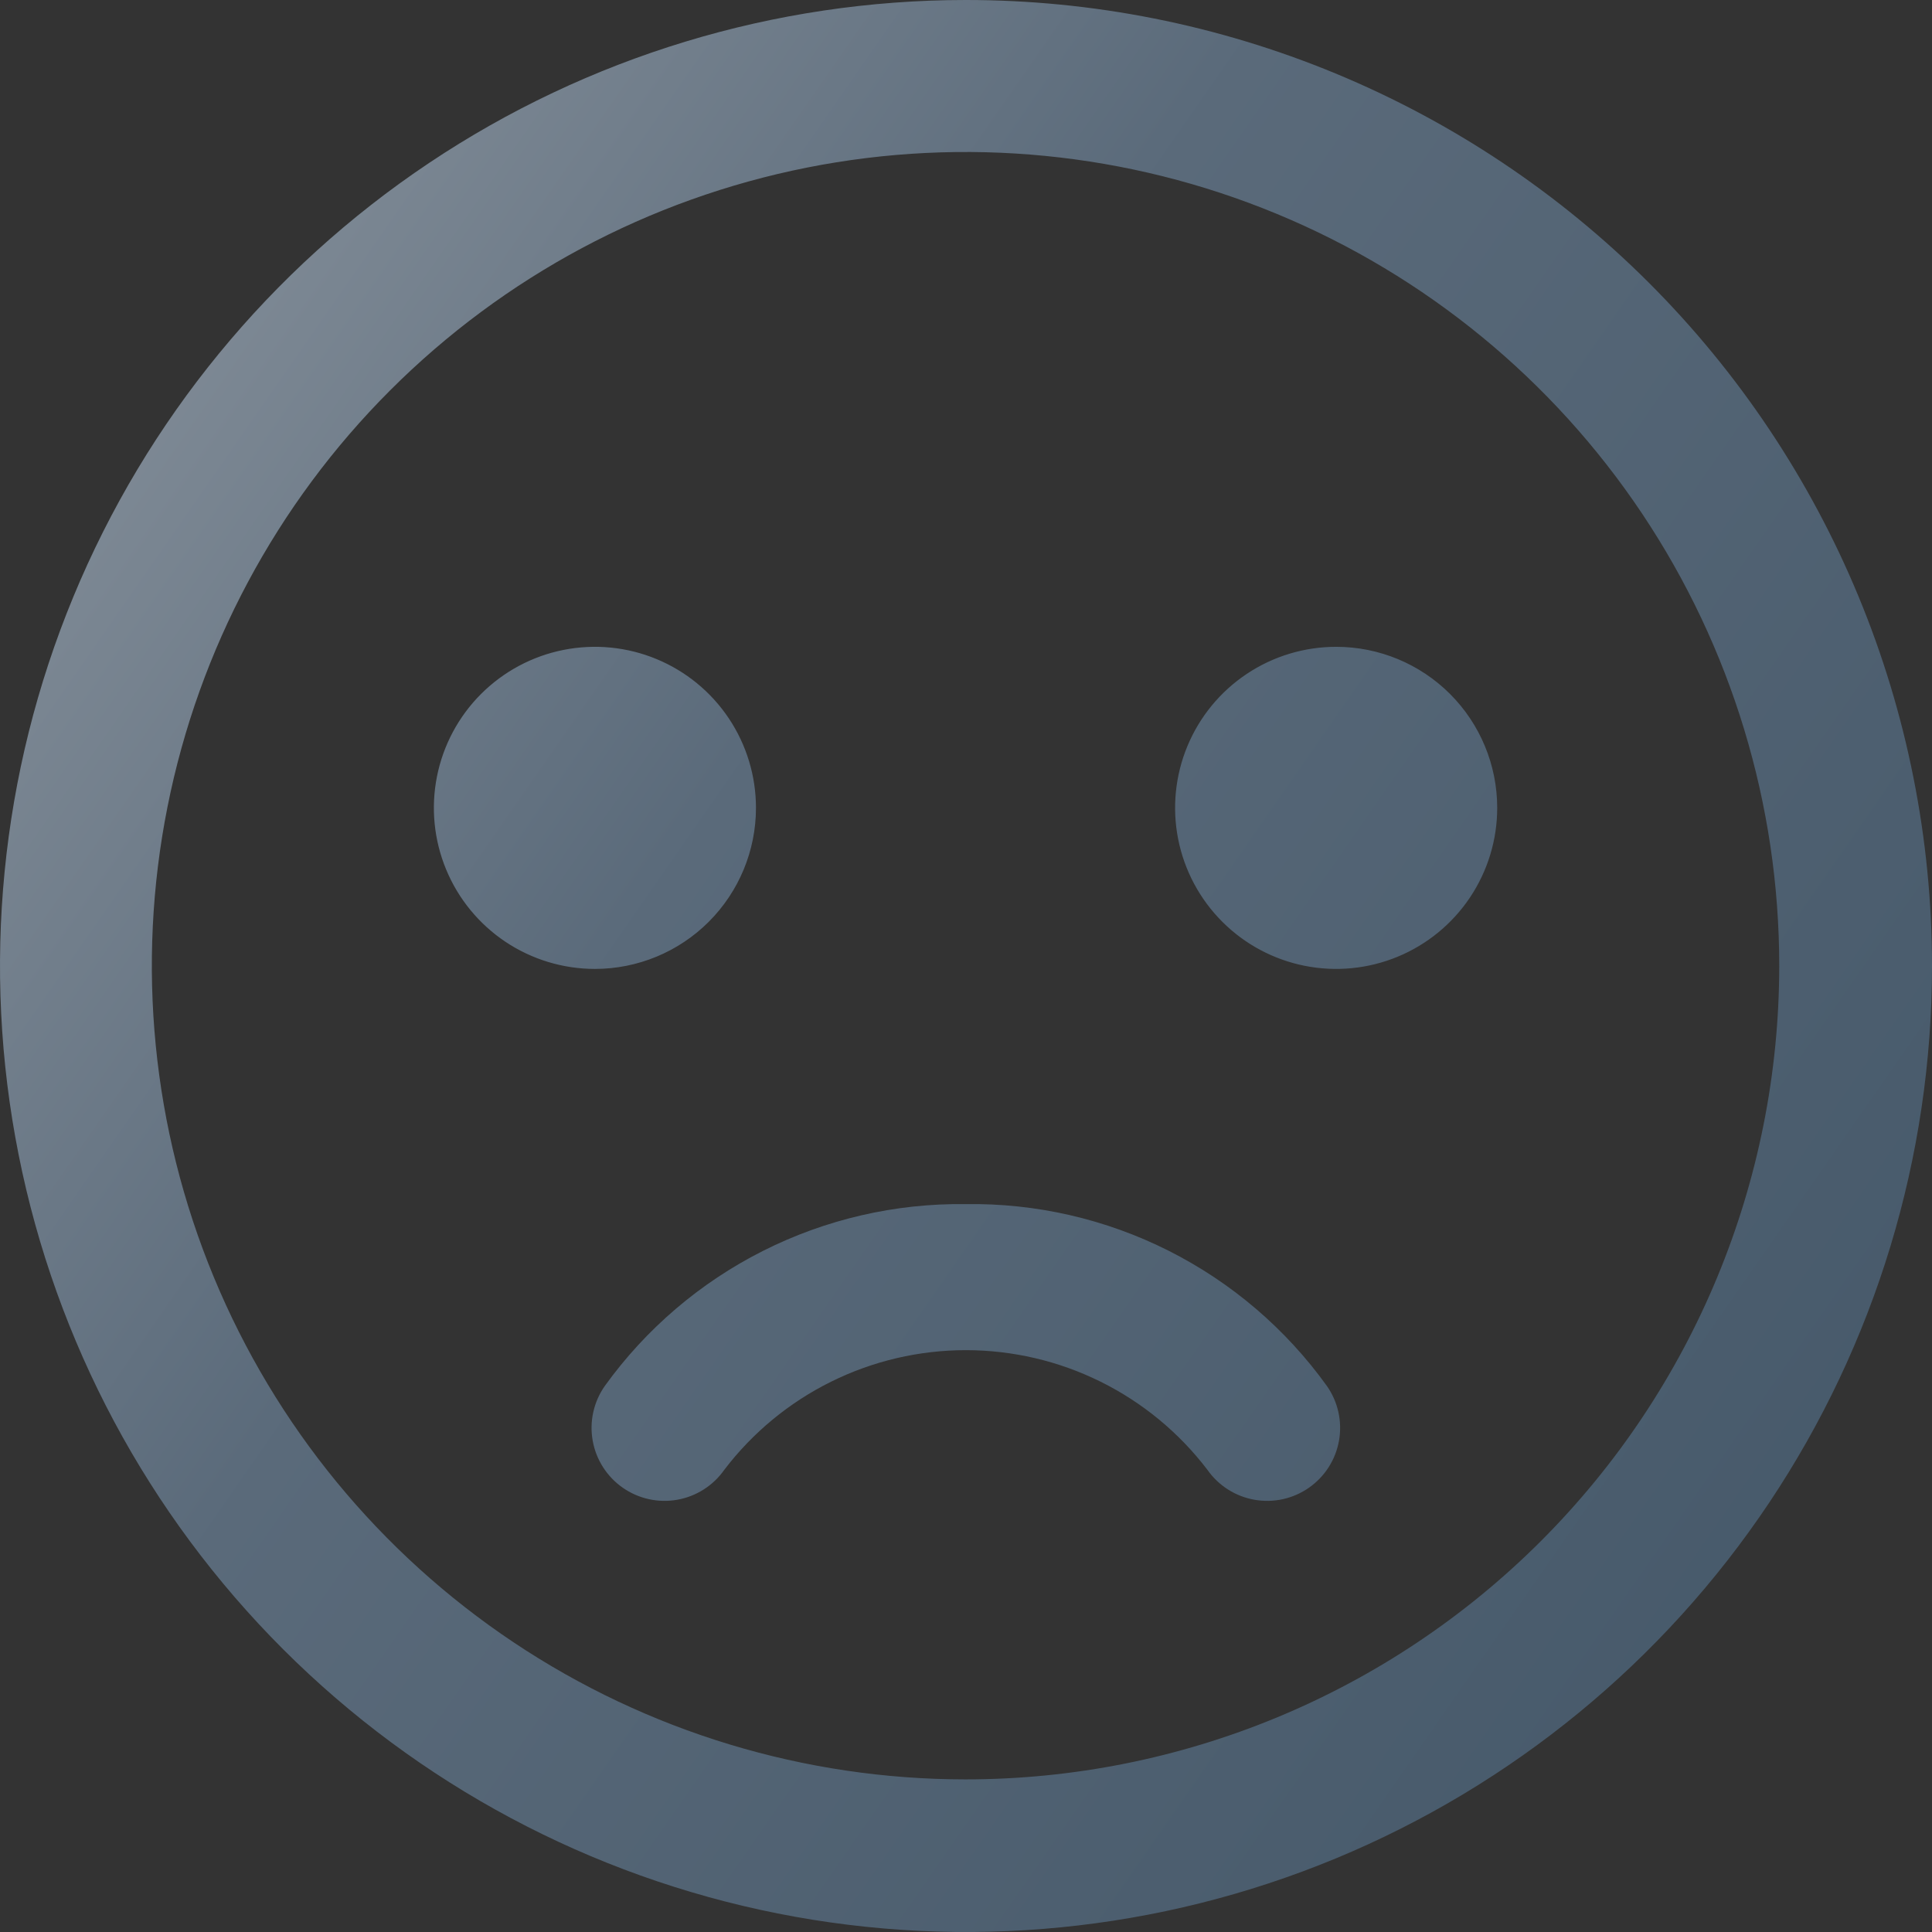 <svg width="125" height="125" viewBox="0 0 125 125" fill="none" xmlns="http://www.w3.org/2000/svg">
<rect x="0" y="0" width="125" height="125" fill="#333333" stroke="none"/>
<path d="M86.459 41.849C84.398 41.847 82.382 42.456 80.667 43.6C78.952 44.744 77.615 46.37 76.825 48.274C76.035 50.178 75.827 52.274 76.228 54.295C76.629 56.317 77.621 58.175 79.078 59.633C80.534 61.092 82.391 62.085 84.413 62.488C86.434 62.891 88.53 62.685 90.434 61.897C92.339 61.108 93.967 59.773 95.112 58.059C96.258 56.345 96.869 54.33 96.869 52.269C96.869 49.507 95.773 46.858 93.821 44.904C91.869 42.95 89.221 41.851 86.459 41.849ZM48.911 52.269C48.911 50.208 48.3 48.193 47.155 46.48C46.01 44.766 44.383 43.431 42.479 42.642C40.575 41.853 38.48 41.647 36.459 42.049C34.437 42.451 32.581 43.444 31.123 44.901C29.666 46.358 28.674 48.215 28.272 50.236C27.87 52.257 28.076 54.352 28.865 56.256C29.653 58.16 30.989 59.788 32.702 60.933C34.416 62.078 36.431 62.689 38.491 62.689C41.255 62.689 43.905 61.591 45.859 59.637C47.813 57.683 48.911 55.032 48.911 52.269ZM62.47 7.10486e-06C50.11 0.006 38.029 3.676 27.755 10.548C17.481 17.419 9.475 27.182 4.749 38.603C0.023 50.024 -1.21 62.59 1.205 74.711C3.62 86.833 9.574 97.967 18.316 106.705C27.058 115.443 38.195 121.392 50.318 123.801C62.441 126.21 75.006 124.971 86.425 120.24C97.843 115.508 107.603 107.497 114.469 97.22C121.335 86.943 125 74.86 125 62.5C125 54.29 123.382 46.16 120.24 38.575C117.097 30.991 112.49 24.099 106.684 18.295C100.877 12.491 93.983 7.888 86.397 4.749C78.811 1.61 70.68 -0.004 62.47 7.10486e-06ZM62.47 115.126C52.058 115.126 41.879 112.039 33.222 106.254C24.564 100.469 17.816 92.247 13.832 82.627C9.847 73.007 8.804 62.422 10.836 52.209C12.867 41.997 17.881 32.616 25.244 25.254C32.606 17.891 41.987 12.877 52.2 10.845C62.412 8.814 72.997 9.857 82.617 13.841C92.237 17.826 100.459 24.574 106.244 33.231C112.029 41.889 115.116 52.068 115.116 62.48C115.116 76.443 109.57 89.834 99.697 99.707C89.824 109.58 76.433 115.126 62.47 115.126ZM62.47 77.906C57.92 77.848 53.422 78.887 49.359 80.936C45.295 82.985 41.785 85.984 39.127 89.677C38.409 90.704 38.128 91.973 38.346 93.206C38.564 94.439 39.263 95.535 40.289 96.253C41.315 96.971 42.585 97.252 43.818 97.034C45.051 96.816 46.147 96.117 46.865 95.091C48.699 92.686 51.062 90.737 53.773 89.395C56.483 88.053 59.466 87.355 62.49 87.355C65.514 87.355 68.498 88.053 71.208 89.395C73.918 90.737 76.282 92.686 78.115 95.091C78.471 95.599 78.923 96.032 79.445 96.366C79.968 96.699 80.552 96.926 81.162 97.034C81.773 97.142 82.399 97.129 83.004 96.995C83.61 96.861 84.183 96.609 84.691 96.253C85.199 95.898 85.632 95.446 85.966 94.923C86.299 94.4 86.526 93.817 86.634 93.206C86.742 92.595 86.728 91.969 86.594 91.364C86.46 90.759 86.209 90.186 85.853 89.677C83.194 85.975 79.678 82.971 75.607 80.921C71.535 78.871 67.028 77.837 62.47 77.906Z" fill="url(#paint0_linear_450_6853)" fill-opacity="0.7"/>
<defs>
<linearGradient id="paint0_linear_450_6853" x1="132.143" y1="125" x2="-259.503" y2="-147.532" gradientUnits="userSpaceOnUse">
<stop stop-color="#48647D"/>
<stop offset="0.234" stop-color="#6B8299"/>
<stop offset="0.443" stop-color="#DAE2EB"/>
<stop offset="0.682" stop-color="#8CA2B7"/>
<stop offset="1" stop-color="#EDF2F7"/>
</linearGradient>
</defs>
</svg>

